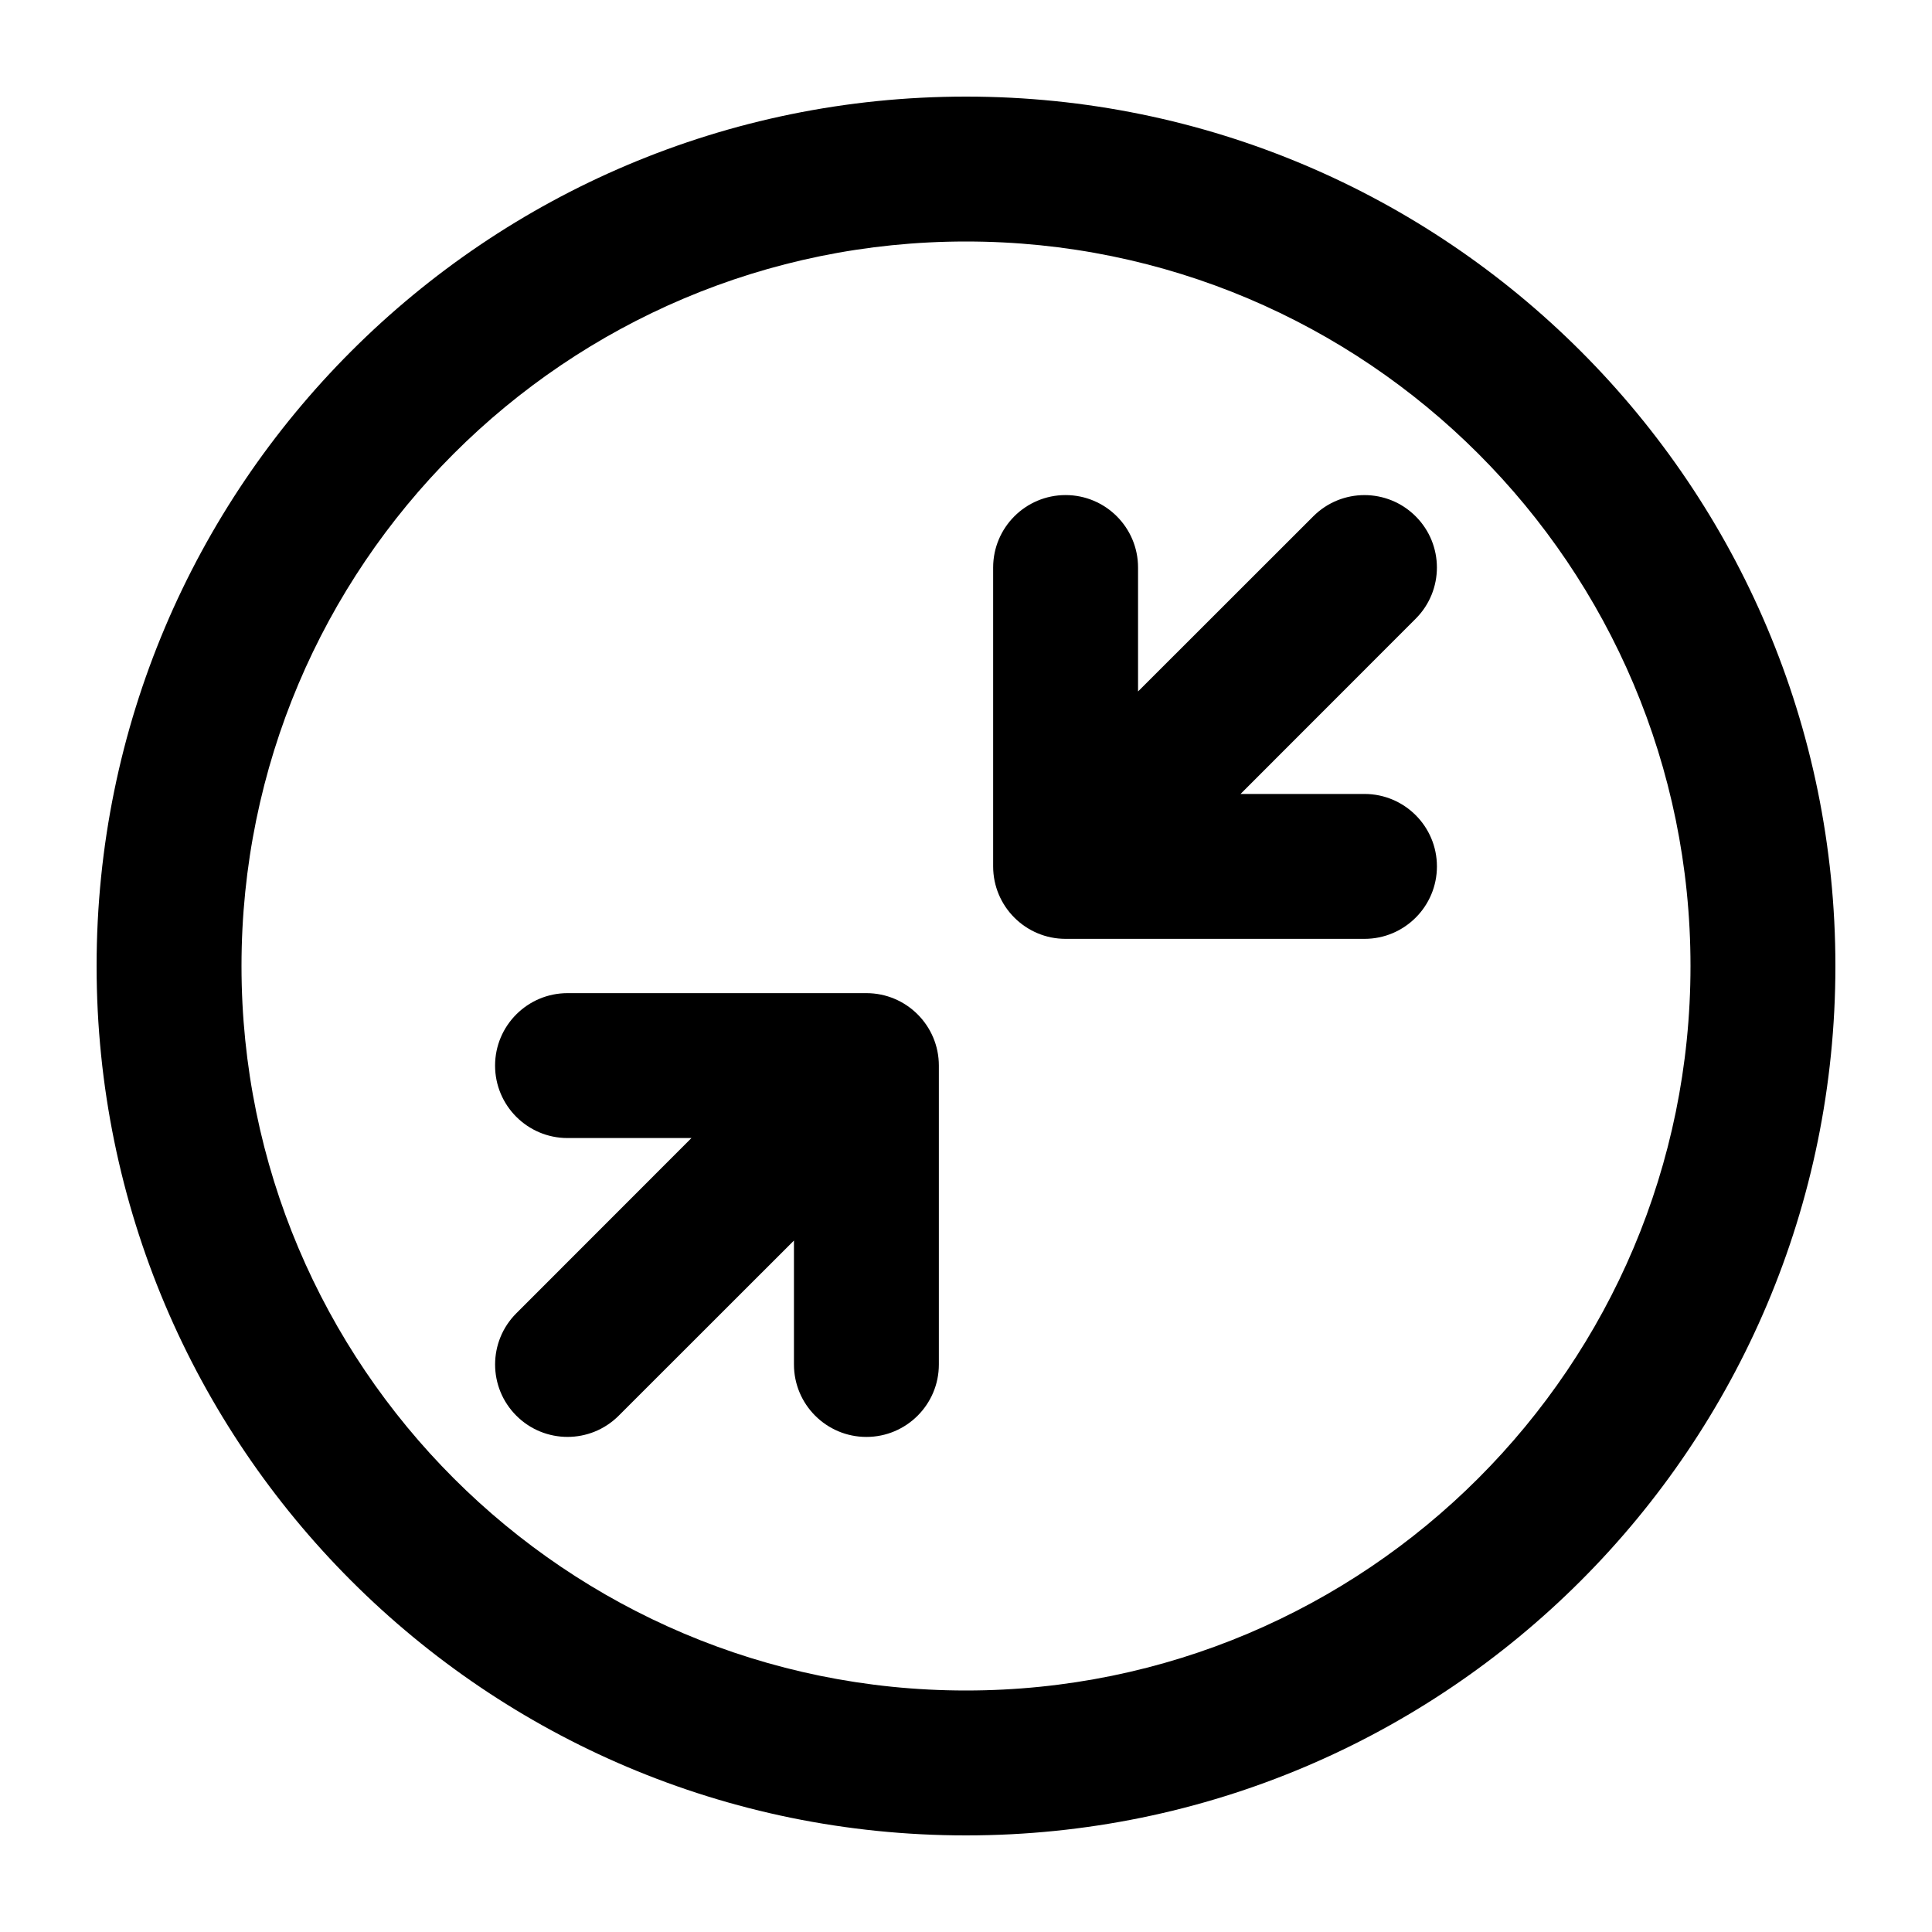 <svg
  xmlns="http://www.w3.org/2000/svg"
  width="20"
  height="20"
  viewBox="0 0 20 20"
  fill="none"
>
  <path
    fill-rule="evenodd"
    clip-rule="evenodd"
    d="M10 2.5C5.858 2.5 2.5 5.858 2.5 10C2.5 14.142 5.858 17.5 10 17.5C14.142 17.5 17.5 14.142 17.5 10C17.5 5.858 14.142 2.5 10 2.5ZM1 10C1 5.029 5.029 1 10 1C14.971 1 19 5.029 19 10C19 14.971 14.971 19 10 19C5.029 19 1 14.971 1 10Z"
    fill="currentColor"
  />
  <path
    fill-rule="evenodd"
    clip-rule="evenodd"
    d="M14.125 8.219C14.539 8.219 14.875 8.555 14.875 8.969C14.875 9.383 14.539 9.719 14.125 9.719H11.031C10.617 9.719 10.281 9.383 10.281 8.969V5.875C10.281 5.461 10.617 5.125 11.031 5.125C11.445 5.125 11.781 5.461 11.781 5.875V7.158L13.595 5.345C13.888 5.052 14.362 5.052 14.655 5.345C14.948 5.638 14.948 6.112 14.655 6.405L12.842 8.219H14.125Z"
    fill="currentColor"
  />
  <path
    fill-rule="evenodd"
    clip-rule="evenodd"
    d="M5.875 11.781C5.461 11.781 5.125 11.445 5.125 11.031C5.125 10.617 5.461 10.281 5.875 10.281H8.969C9.383 10.281 9.719 10.617 9.719 11.031V14.125C9.719 14.539 9.383 14.875 8.969 14.875C8.555 14.875 8.219 14.539 8.219 14.125V12.842L6.405 14.655C6.112 14.948 5.638 14.948 5.345 14.655C5.052 14.362 5.052 13.888 5.345 13.595L7.158 11.781H5.875Z"
    fill="currentColor"
  />
</svg>
